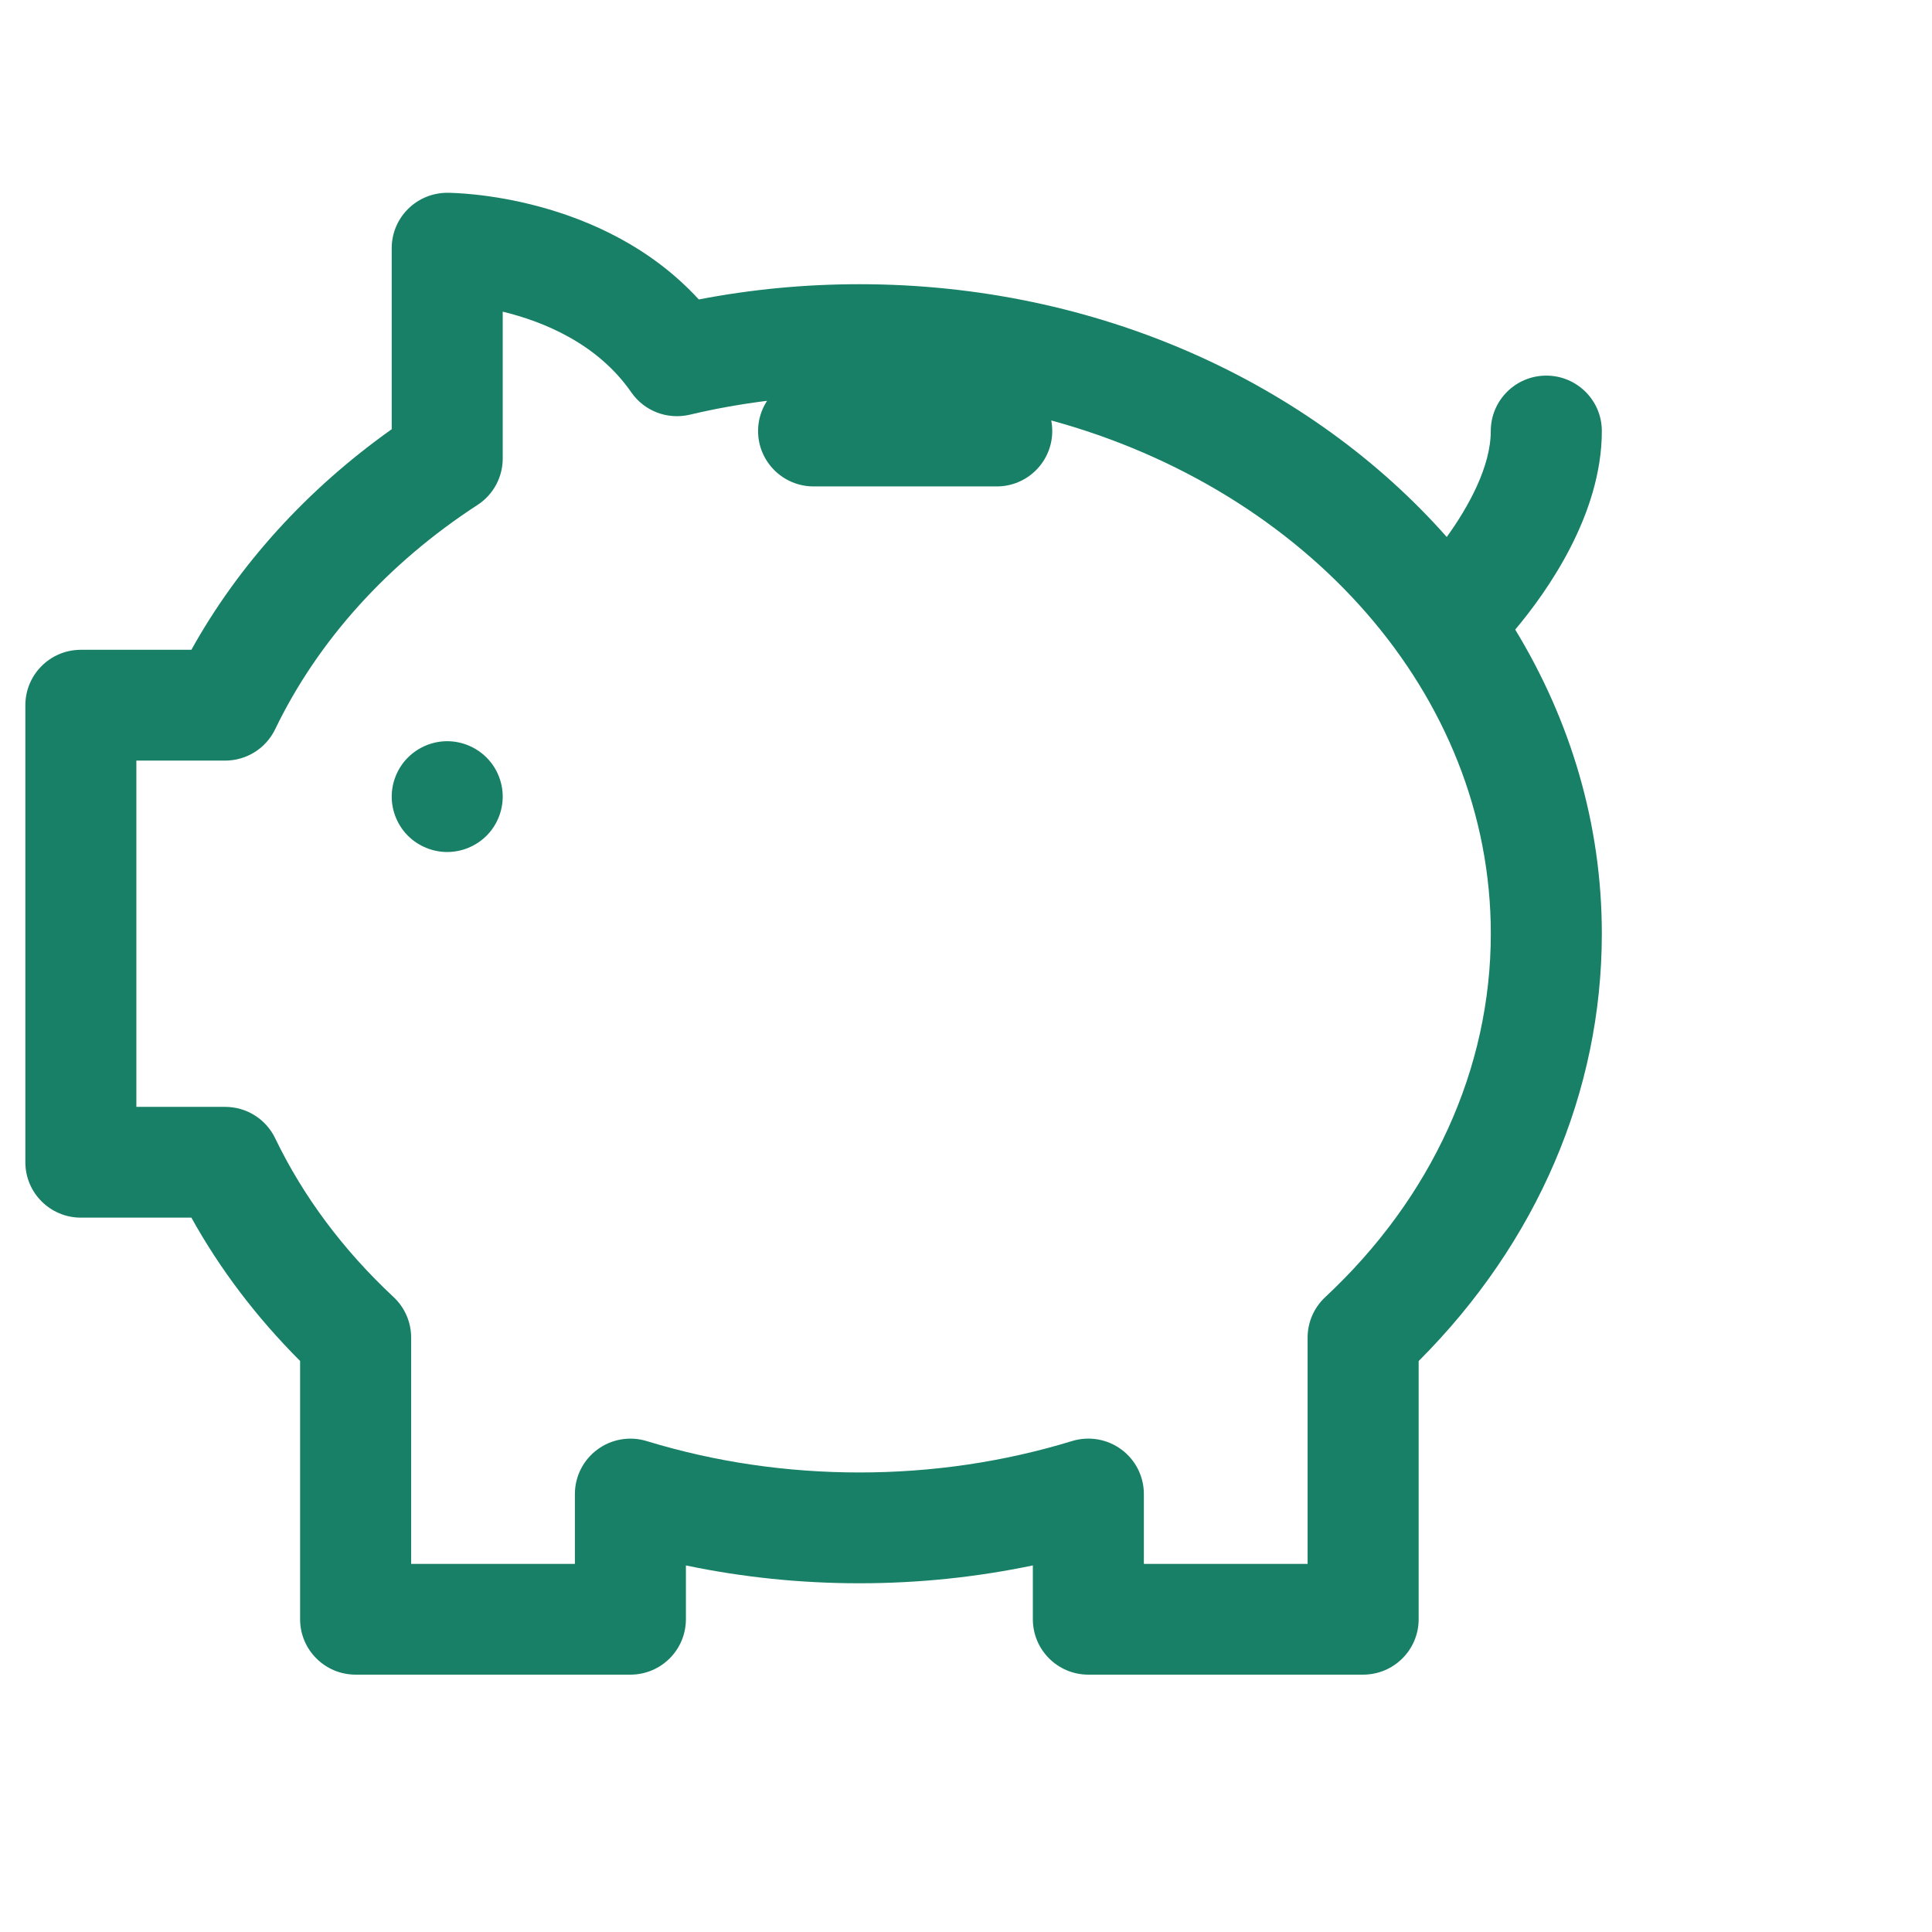 <svg xmlns="http://www.w3.org/2000/svg" width="48" height="48" fill="#178066" viewBox="0 0 48 48"><path d="M39.797 10.708C39.797 9.948 39.179 9.332 38.417 9.332C37.656 9.332 37.038 9.948 37.038 10.708C37.038 11.594 36.481 12.597 35.944 13.341C32.568 9.523 27.282 7.061 21.351 7.061C20.005 7.061 18.667 7.188 17.361 7.44C14.965 4.823 11.28 4.79 11.111 4.79C10.746 4.79 10.395 4.935 10.136 5.193C9.877 5.451 9.732 5.801 9.732 6.166V10.664C7.632 12.154 5.932 14.027 4.755 16.144H2.009C1.247 16.144 0.63 16.761 0.63 17.521V28.875C0.63 29.635 1.247 30.252 2.009 30.252H4.755C5.468 31.537 6.374 32.73 7.456 33.813V40.23C7.456 40.99 8.074 41.606 8.835 41.606H15.662C16.424 41.606 17.041 40.99 17.041 40.23V38.893C18.446 39.187 19.889 39.336 21.351 39.336C22.812 39.336 24.255 39.187 25.661 38.892V40.23C25.661 40.99 26.278 41.606 27.04 41.606H33.866C34.628 41.606 35.246 40.99 35.246 40.23V33.815C38.185 30.874 39.797 27.126 39.797 23.198C39.797 20.47 39.017 17.898 37.645 15.642C38.436 14.702 39.797 12.785 39.797 10.708ZM32.925 32.227C32.646 32.487 32.487 32.851 32.487 33.232V38.854H28.419V37.118C28.419 36.682 28.212 36.271 27.86 36.012C27.508 35.752 27.054 35.675 26.636 35.802C24.941 36.321 23.163 36.583 21.351 36.583C19.537 36.583 17.759 36.321 16.066 35.803C15.648 35.675 15.194 35.753 14.842 36.013C14.491 36.272 14.283 36.683 14.283 37.119V38.854H10.215V33.23C10.215 32.849 10.056 32.485 9.778 32.225C8.525 31.056 7.535 29.729 6.836 28.279C6.607 27.802 6.124 27.5 5.594 27.5H3.388V18.897H5.593C6.123 18.897 6.606 18.595 6.836 18.118C7.895 15.921 9.634 13.994 11.864 12.545C12.255 12.291 12.49 11.857 12.49 11.392V7.743C13.504 7.989 14.845 8.536 15.684 9.747C16.007 10.214 16.585 10.434 17.138 10.303C17.768 10.153 18.41 10.039 19.058 9.958C18.917 10.174 18.834 10.431 18.834 10.708C18.834 11.468 19.452 12.085 20.213 12.085H24.765C25.526 12.085 26.143 11.468 26.143 10.708C26.143 10.618 26.134 10.531 26.118 10.446C32.444 12.172 37.039 17.235 37.039 23.198C37.038 26.546 35.578 29.753 32.925 32.227ZM11.111 18.415C10.748 18.415 10.394 18.562 10.136 18.819C9.879 19.075 9.732 19.43 9.732 19.792C9.732 20.154 9.879 20.509 10.136 20.765C10.392 21.021 10.748 21.168 11.111 21.168C11.475 21.168 11.829 21.021 12.086 20.765C12.344 20.509 12.49 20.154 12.49 19.792C12.49 19.43 12.344 19.075 12.086 18.819C11.829 18.562 11.473 18.415 11.111 18.415Z"></path></svg>